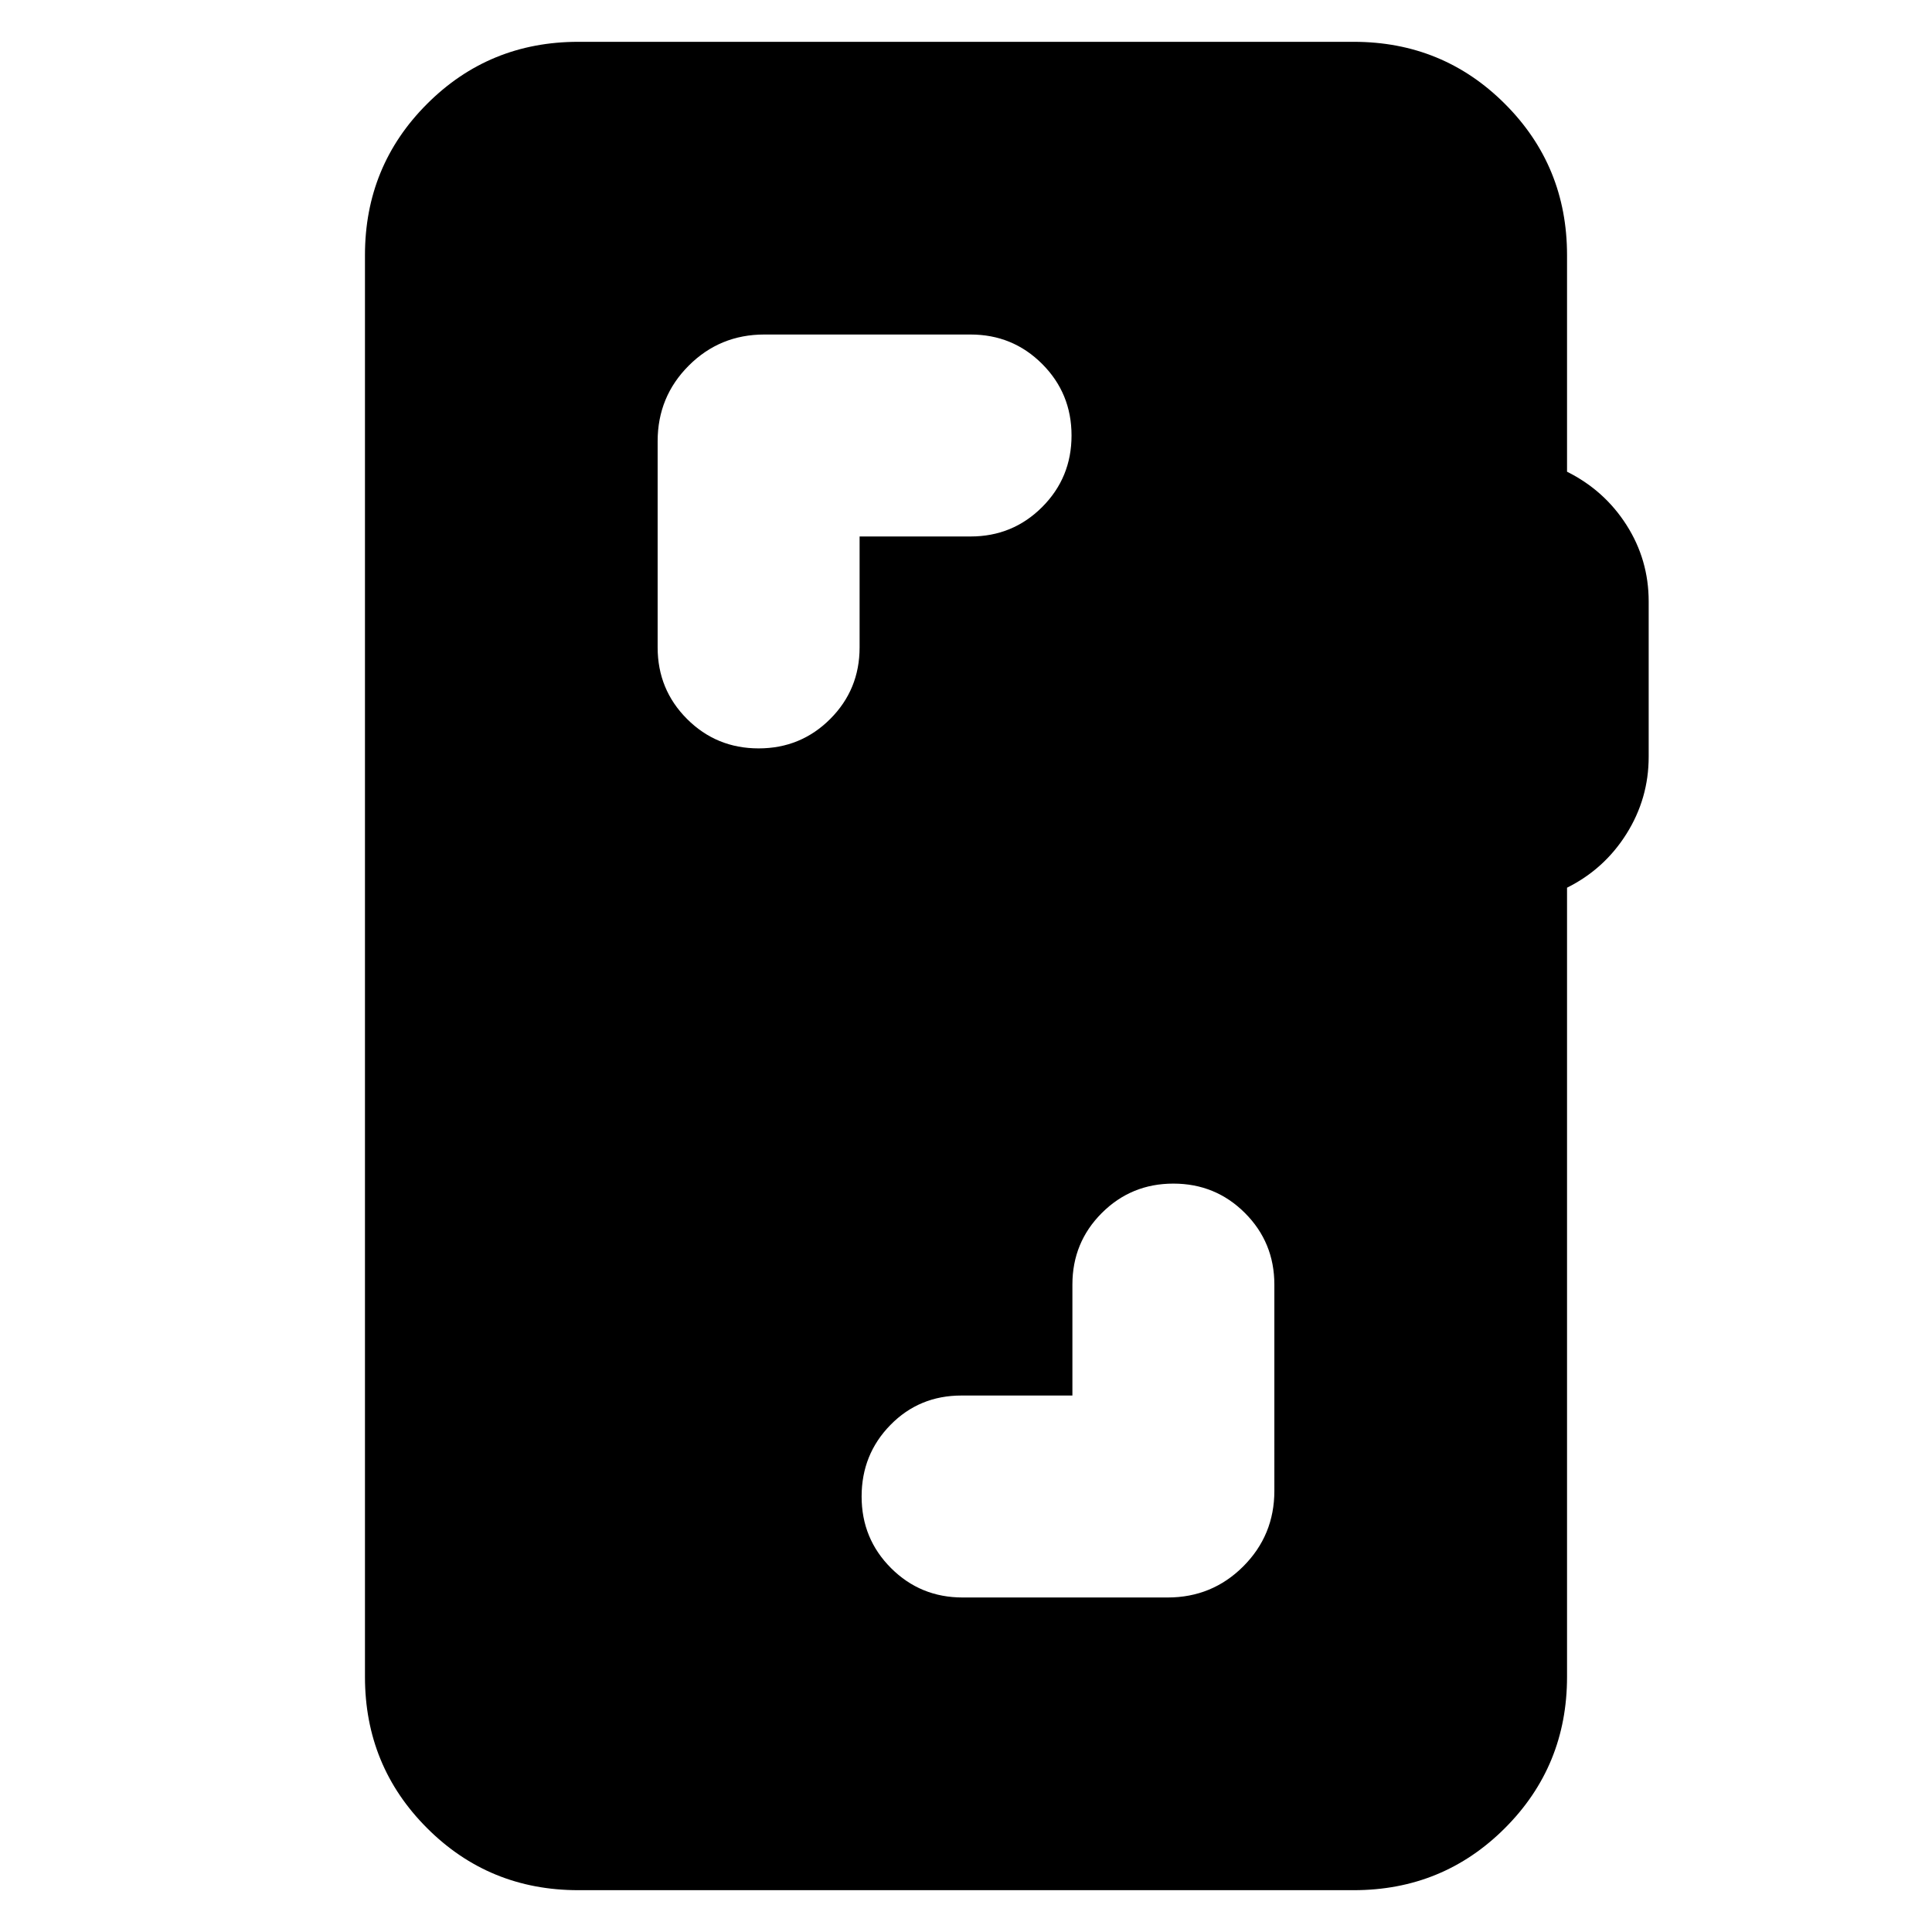 <svg xmlns="http://www.w3.org/2000/svg" height="24" viewBox="0 -960 960 960" width="24"><path d="M532.87-266.57h-55.13q-20.96 0-35.28 14.61-14.33 14.61-14.33 35.57 0 20.95 14.61 35.56 14.61 14.61 35.56 14.61h101.92q22.08 0 37.54-15.45 15.46-15.46 15.46-37.55V-321.7q0-20.95-14.61-35.56-14.61-14.61-35.57-14.61-20.95 0-35.56 14.61-14.61 14.61-14.61 35.56v55.13ZM287.35-20.78q-44.31 0-75.15-30.85-30.85-30.85-30.85-75.15v-706.44q0-44.3 30.85-75.15 30.84-30.85 75.15-30.85h385.3q44.31 0 75.15 30.85 30.85 30.85 30.85 75.15v107.61q18.57 9.26 29.57 26.52 11 17.26 11 37.96v77.17q0 20.7-11 38.24-11 17.55-29.57 26.81v392.13q0 44.3-30.85 75.15-30.84 30.85-75.15 30.85h-385.3Zm139.78-672.65h55.13q20.96 0 35.57-14.61t14.61-35.57q0-20.95-14.61-35.56-14.61-14.61-35.57-14.61H379.78q-22.08 0-37.54 15.45-15.46 15.46-15.46 37.55v102.48q0 20.95 14.61 35.56 14.61 14.61 35.57 14.61 20.95 0 35.56-14.61 14.61-14.61 14.61-35.56v-55.13Z"/></svg>